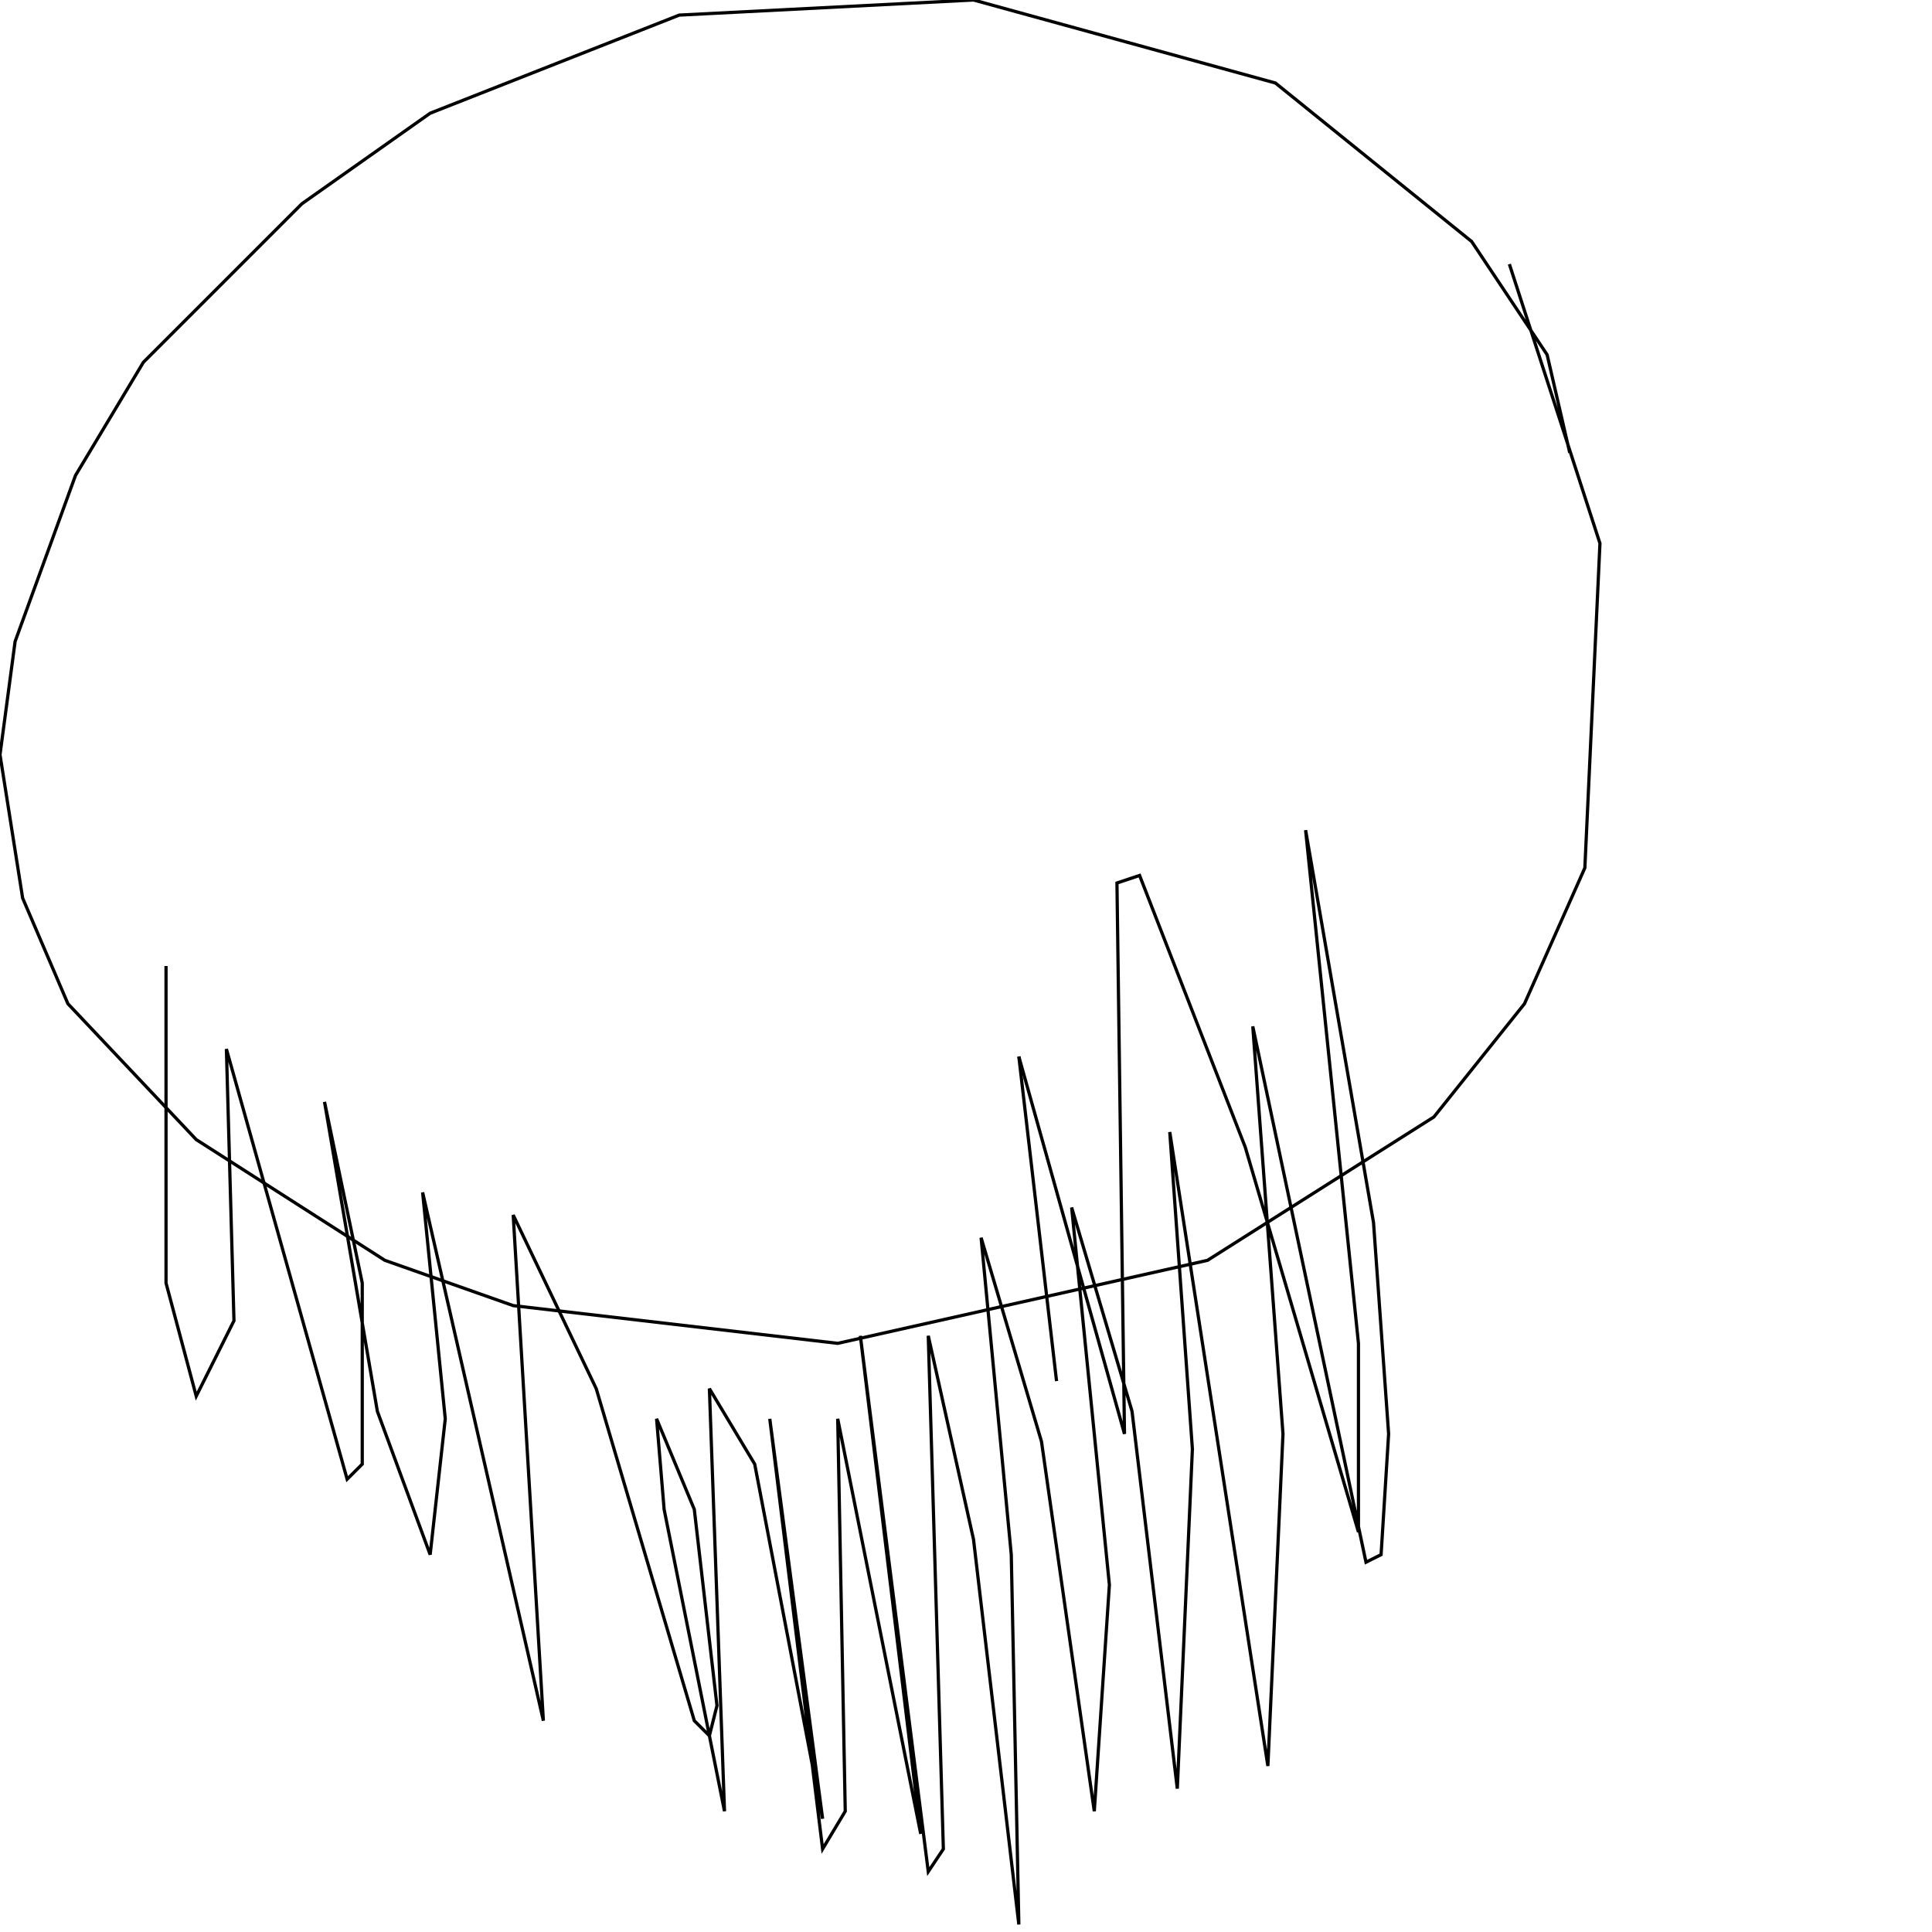 <?xml version="1.0" encoding="UTF-8" standalone="no"?>
<!--Created with ndjsontosvg (https:https://github.com/thompson318/ndjsontosvg) 
	from the simplified Google quickdraw data set. key_id = 5988648497446912-->
<svg width="600" height="600"
	xmlns="http://www.w3.org/2000/svg">
	xmlns:ndjsontosvg="https://github.com/thompson318/ndjsontosvg"
	xmlns:quickdraw="https://quickdraw.withgoogle.com/data"
	xmlns:scikit-surgery="https://doi.org/10.1007/s11548-020-02180-5">

	<rect width="100%" height="100%" fill="white" />
	<path d = "M 487.50 140.62 L 480.47 110.16 L 457.03 75.00 L 396.09 25.78 L 302.34 0.00 L 210.94 4.69 L 133.59 35.16 L 93.75 63.28 L 44.53 112.50 L 23.44 147.66 L 4.69 199.22 L 0.00 234.38 L 7.03 278.91 L 21.09 311.72 L 60.94 353.91 L 119.53 391.41 L 159.38 405.47 L 260.16 417.19 L 375.00 391.41 L 445.31 346.88 L 473.44 311.72 L 492.19 269.53 L 496.88 168.75 L 468.75 82.03" stroke="black" fill="transparent"/>
	<path d = "M 51.56 300.00 L 51.56 398.44 L 60.94 433.59 L 72.66 410.16 L 70.31 325.78 L 107.81 459.38 L 112.50 454.69 L 112.50 398.44 L 100.78 342.19 L 117.19 438.28 L 133.59 482.81 L 138.28 440.62 L 131.25 370.31 L 168.75 534.38 L 159.38 377.34 L 185.16 431.25 L 215.62 534.38 L 220.31 539.06 L 222.66 529.69 L 215.62 468.75 L 203.91 440.62 L 206.25 468.75 L 225.00 562.50 L 220.31 431.25 L 234.38 454.69 L 255.47 564.84 L 239.06 440.62 L 255.47 574.22 L 262.50 562.50 L 260.16 440.62 L 285.94 569.53 L 267.19 414.84 L 288.28 581.25 L 292.97 574.22 L 288.28 414.84 L 302.34 478.12 L 316.41 597.66 L 314.06 482.81 L 304.69 384.38 L 323.44 447.66 L 339.84 562.50 L 344.53 492.19 L 332.81 375.00 L 351.56 438.28 L 365.62 555.47 L 370.31 450.00 L 363.28 351.56 L 393.75 548.44 L 398.44 445.31 L 389.06 318.75 L 424.22 485.16 L 428.91 482.81 L 431.25 445.31 L 426.56 379.69 L 405.47 257.81 L 421.88 417.19 L 421.88 475.78 L 386.72 356.25 L 353.91 271.88 L 346.88 274.22 L 349.22 445.31 L 316.41 328.12" stroke="black" fill="transparent"/>
	<path d = "M 316.41 328.12 L 328.12 428.91" stroke="black" fill="transparent"/>
</svg>